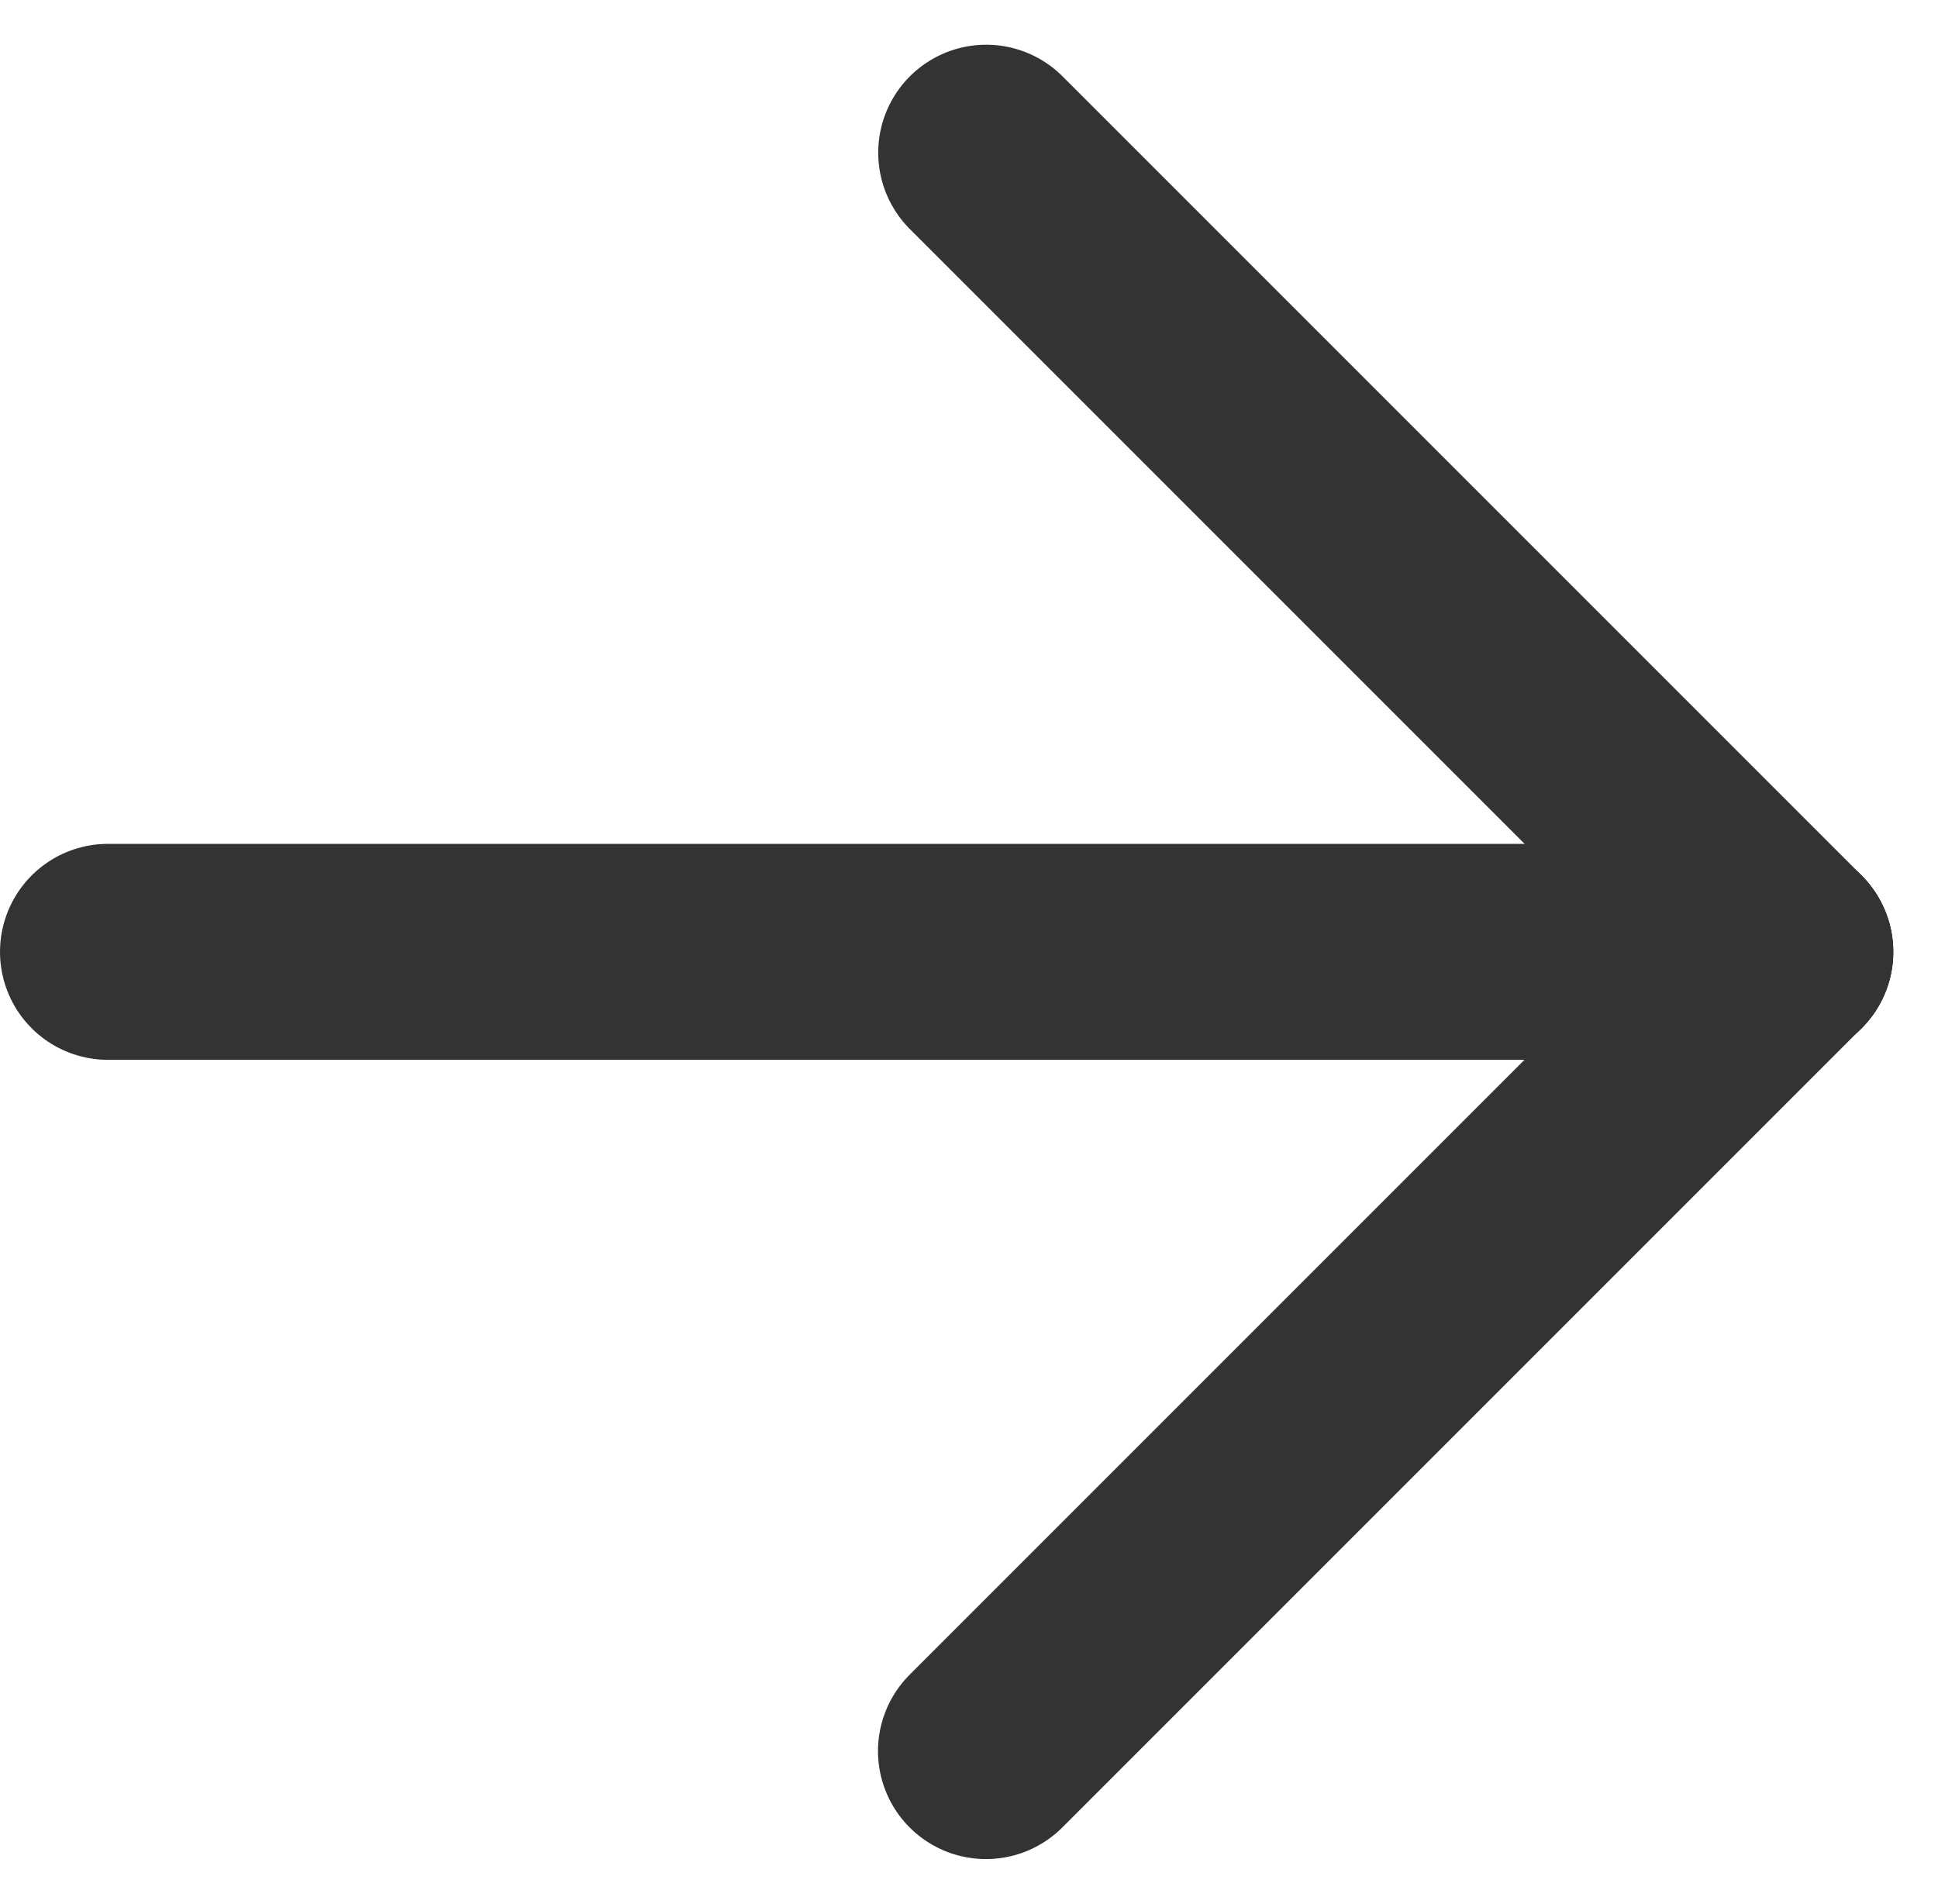 <svg xmlns="http://www.w3.org/2000/svg" width="26.922" height="26.445"><g id="Groupe_12" data-name="Groupe 12" transform="translate(1.5 2.121)" fill="none" stroke="#333" stroke-linecap="round" stroke-width="3"><path id="Ligne_59" data-name="Ligne 59" transform="rotate(-135 13.95 .725)" d="M0 0h15.7"/><path id="Ligne_60" data-name="Ligne 60" transform="rotate(135 9.35 10.376)" d="M0 0h15.7"/><path id="Ligne_61" data-name="Ligne 61" transform="translate(0 11.101)" d="M23.3 0H0"/></g></svg>